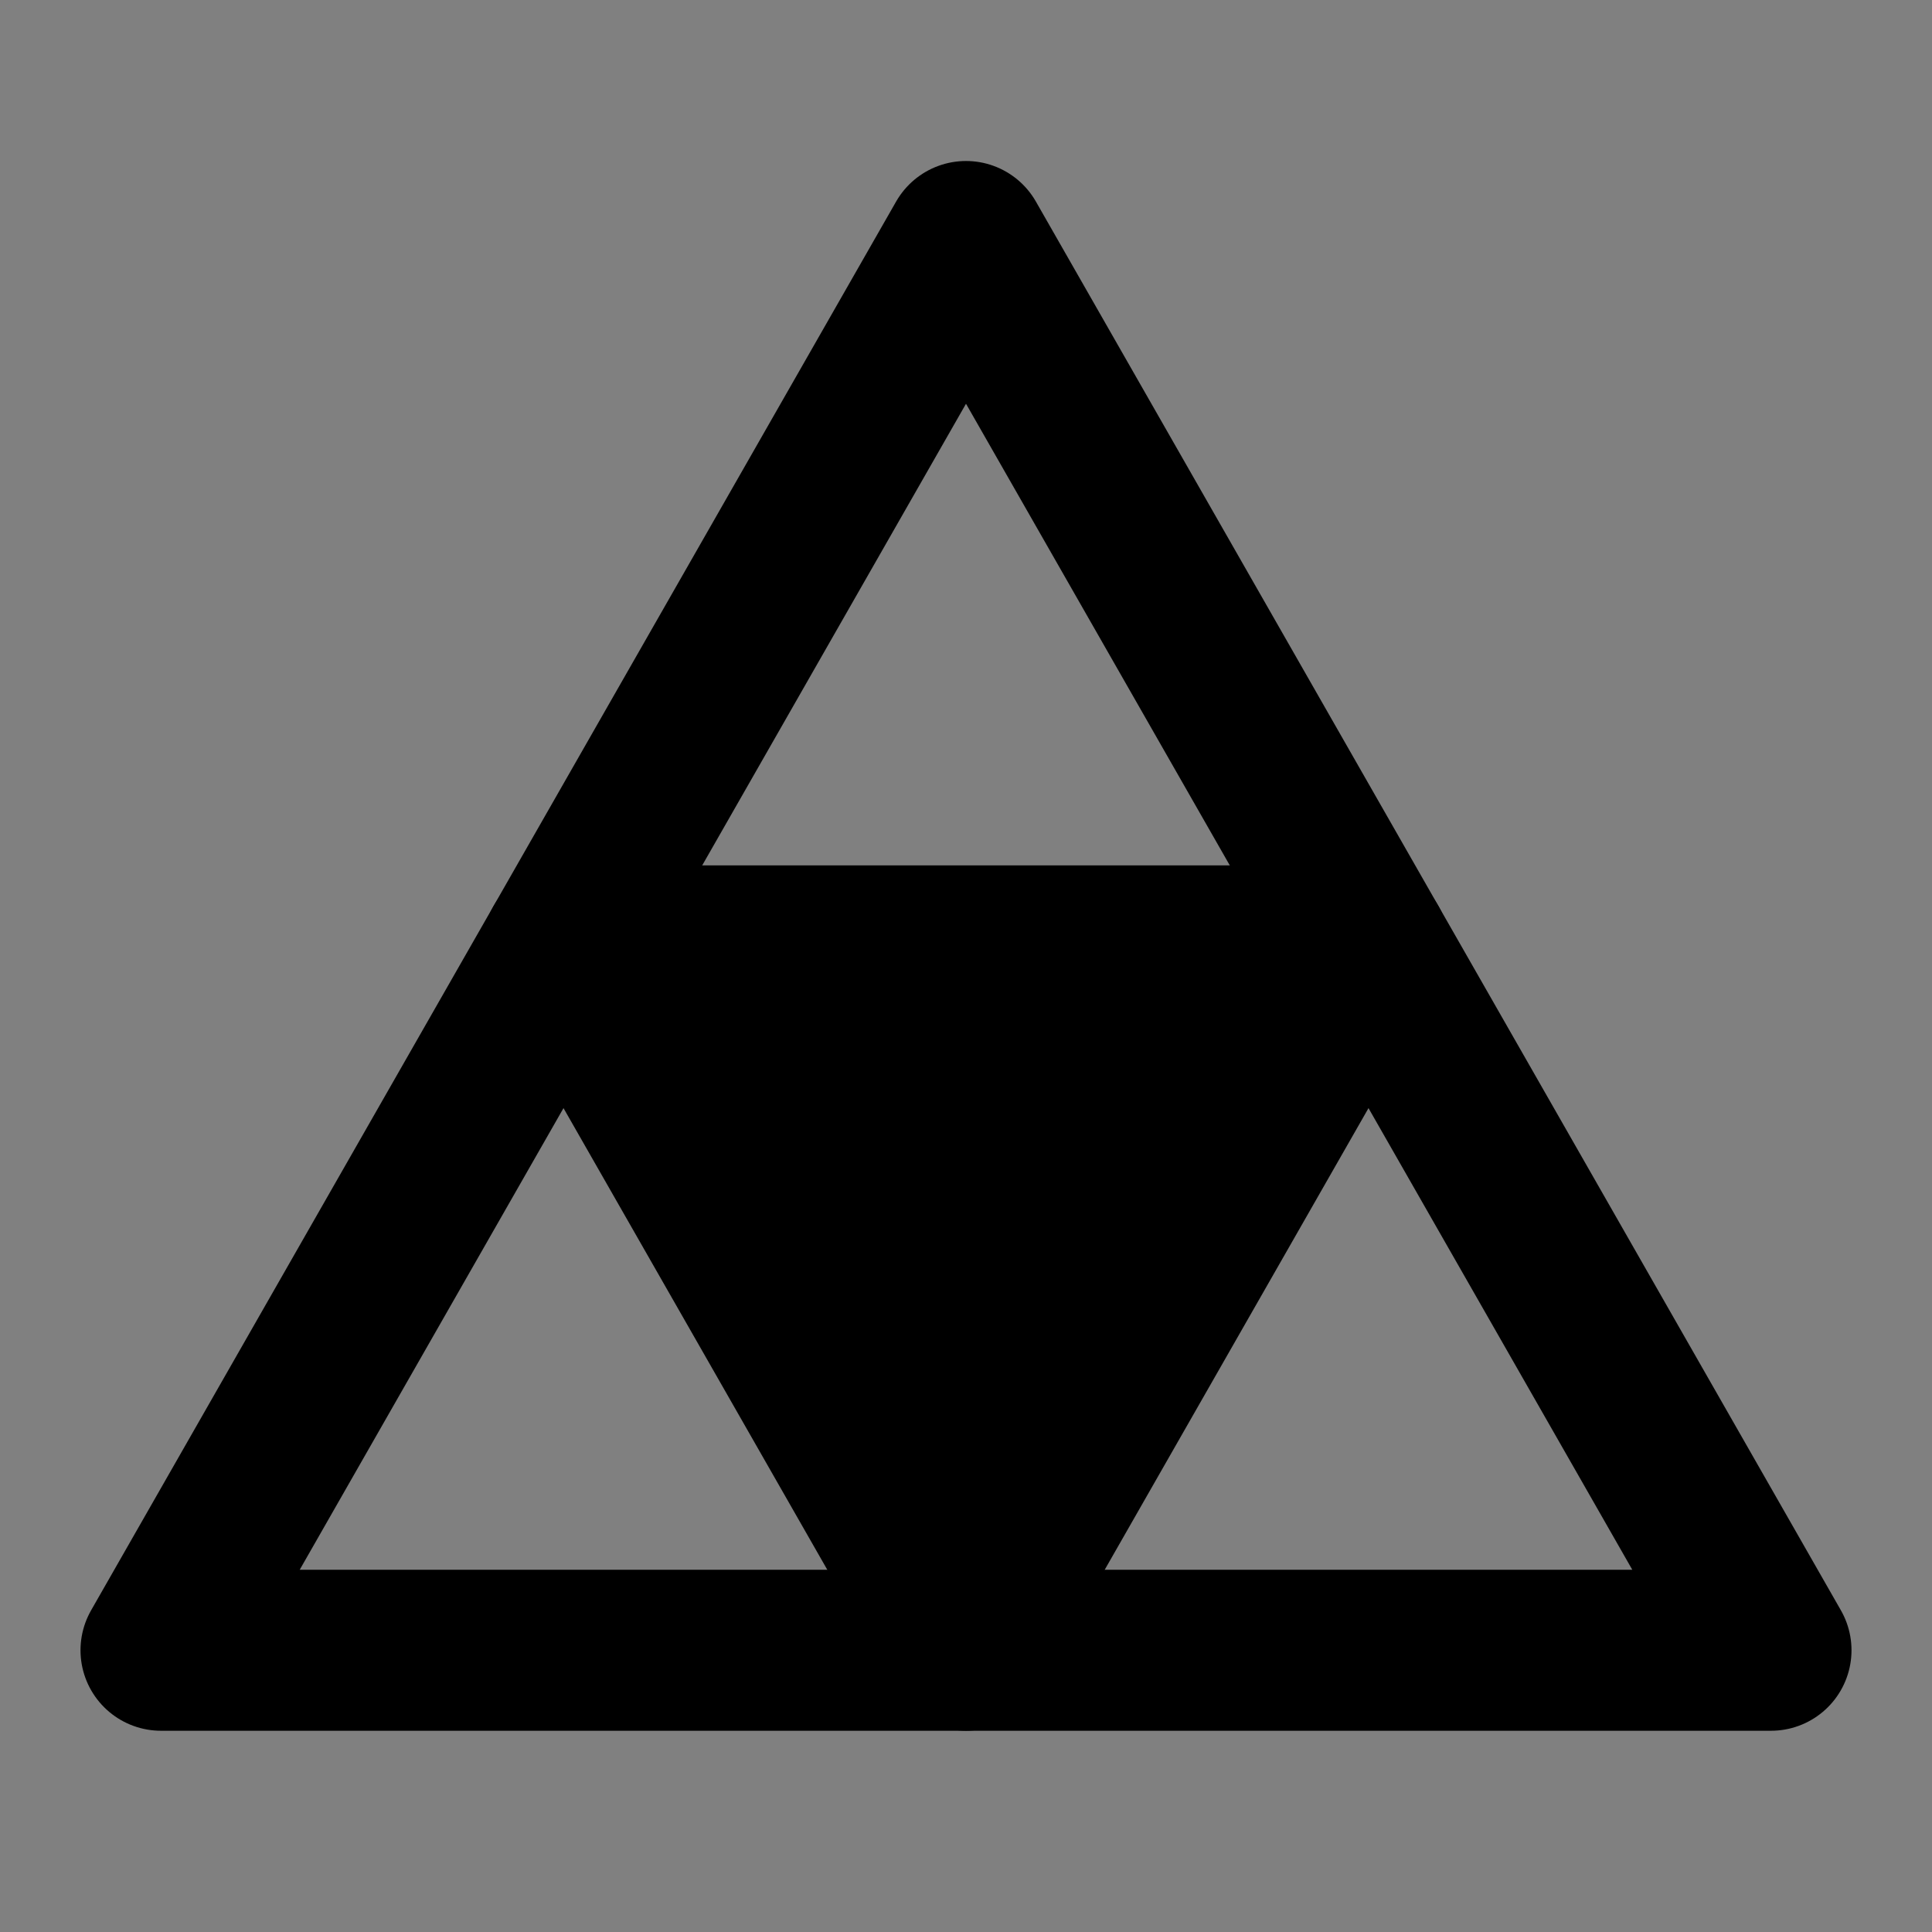 <svg viewBox="0 0 48 48" fill="none" xmlns="http://www.w3.org/2000/svg"><rect x="0" y="0" width="48" height="48" fill="#808080" stroke="none"/><rect fill="white" fill-opacity="0.01"/><path d="M4 41H44L24 6L4 41Z" stroke="black" stroke-width="4" stroke-linecap="round" stroke-linejoin="round"/><path d="M34 23.5L24 41L14 23.5H34Z" fill="currentColor" stroke="currentColor" stroke-width="4" stroke-linecap="round" stroke-linejoin="round"/></svg>